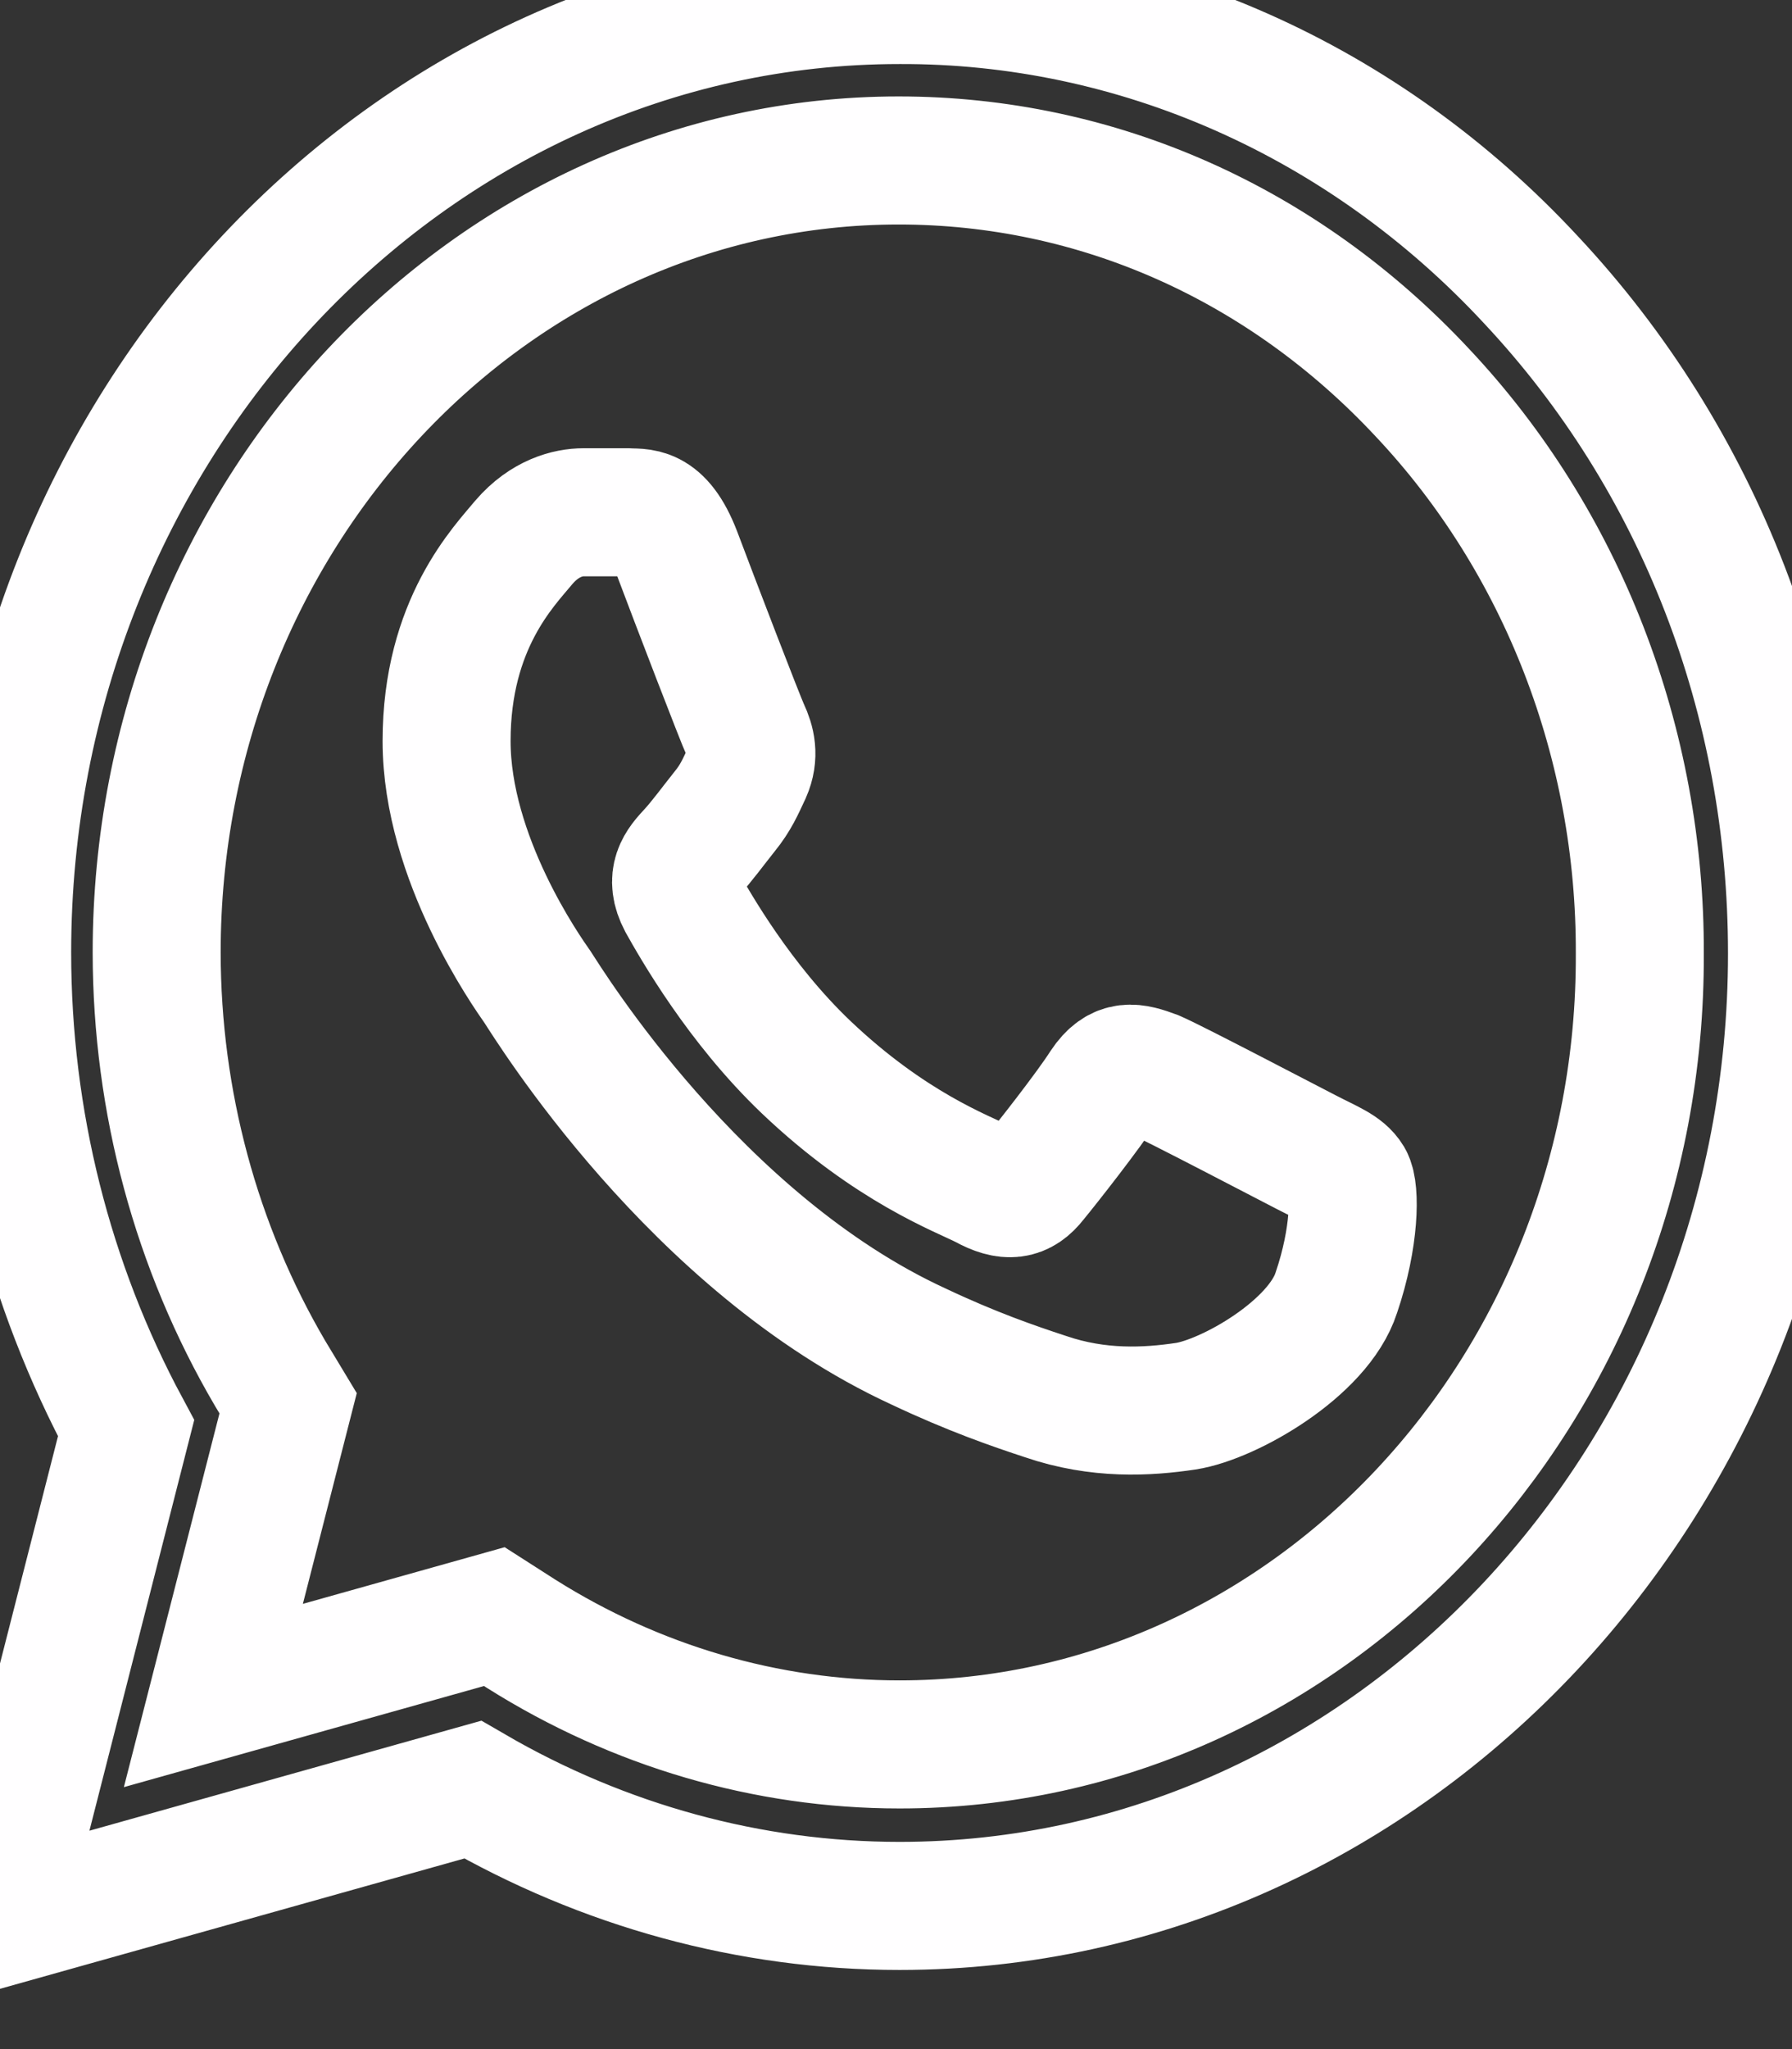 <svg width="14" height="16" viewBox="0 0 14 16" fill="none" xmlns="http://www.w3.org/2000/svg">
<rect x="0" y="0" width="14" height="16" fill="#333333" stroke="none"/>
<path d="M11.96 2.184C11.315 1.489 10.547 0.938 9.7 0.563C8.853 0.188 7.945 -0.003 7.028 4.47067e-05C3.187 4.47067e-05 0.056 3.34 0.056 7.437C0.056 8.751 0.38 10.027 0.985 11.152L0 15.01L3.693 13.974C4.714 14.567 5.86 14.882 7.028 14.882C10.869 14.882 14 11.543 14 7.445C14 5.456 13.275 3.587 11.96 2.184ZM7.028 13.621C5.987 13.621 4.967 13.321 4.073 12.758L3.862 12.623L1.667 13.239L2.251 10.957L2.111 10.725C1.532 9.739 1.225 8.6 1.224 7.437C1.224 4.03 3.827 1.253 7.021 1.253C8.569 1.253 10.025 1.899 11.116 3.07C11.655 3.643 12.083 4.325 12.374 5.076C12.665 5.827 12.814 6.632 12.811 7.445C12.825 10.852 10.222 13.621 7.028 13.621ZM10.208 8.998C10.032 8.908 9.174 8.458 9.019 8.391C8.857 8.331 8.745 8.301 8.625 8.481C8.506 8.668 8.175 9.089 8.076 9.209C7.978 9.336 7.872 9.351 7.696 9.254C7.521 9.164 6.958 8.961 6.296 8.331C5.776 7.835 5.431 7.227 5.326 7.04C5.227 6.852 5.312 6.755 5.403 6.657C5.48 6.574 5.579 6.439 5.663 6.334C5.748 6.229 5.783 6.147 5.839 6.027C5.895 5.899 5.867 5.794 5.825 5.704C5.783 5.614 5.431 4.698 5.29 4.323C5.15 3.963 5.002 4.008 4.896 4H4.559C4.439 4 4.256 4.045 4.094 4.233C3.94 4.42 3.489 4.871 3.489 5.786C3.489 6.702 4.116 7.588 4.2 7.708C4.284 7.835 5.431 9.711 7.176 10.514C7.591 10.71 7.915 10.822 8.168 10.905C8.583 11.047 8.963 11.025 9.265 10.98C9.603 10.927 10.3 10.53 10.44 10.094C10.588 9.659 10.588 9.291 10.539 9.209C10.489 9.126 10.384 9.089 10.208 8.998Z" stroke="#FFFEFF"/>
</svg>
